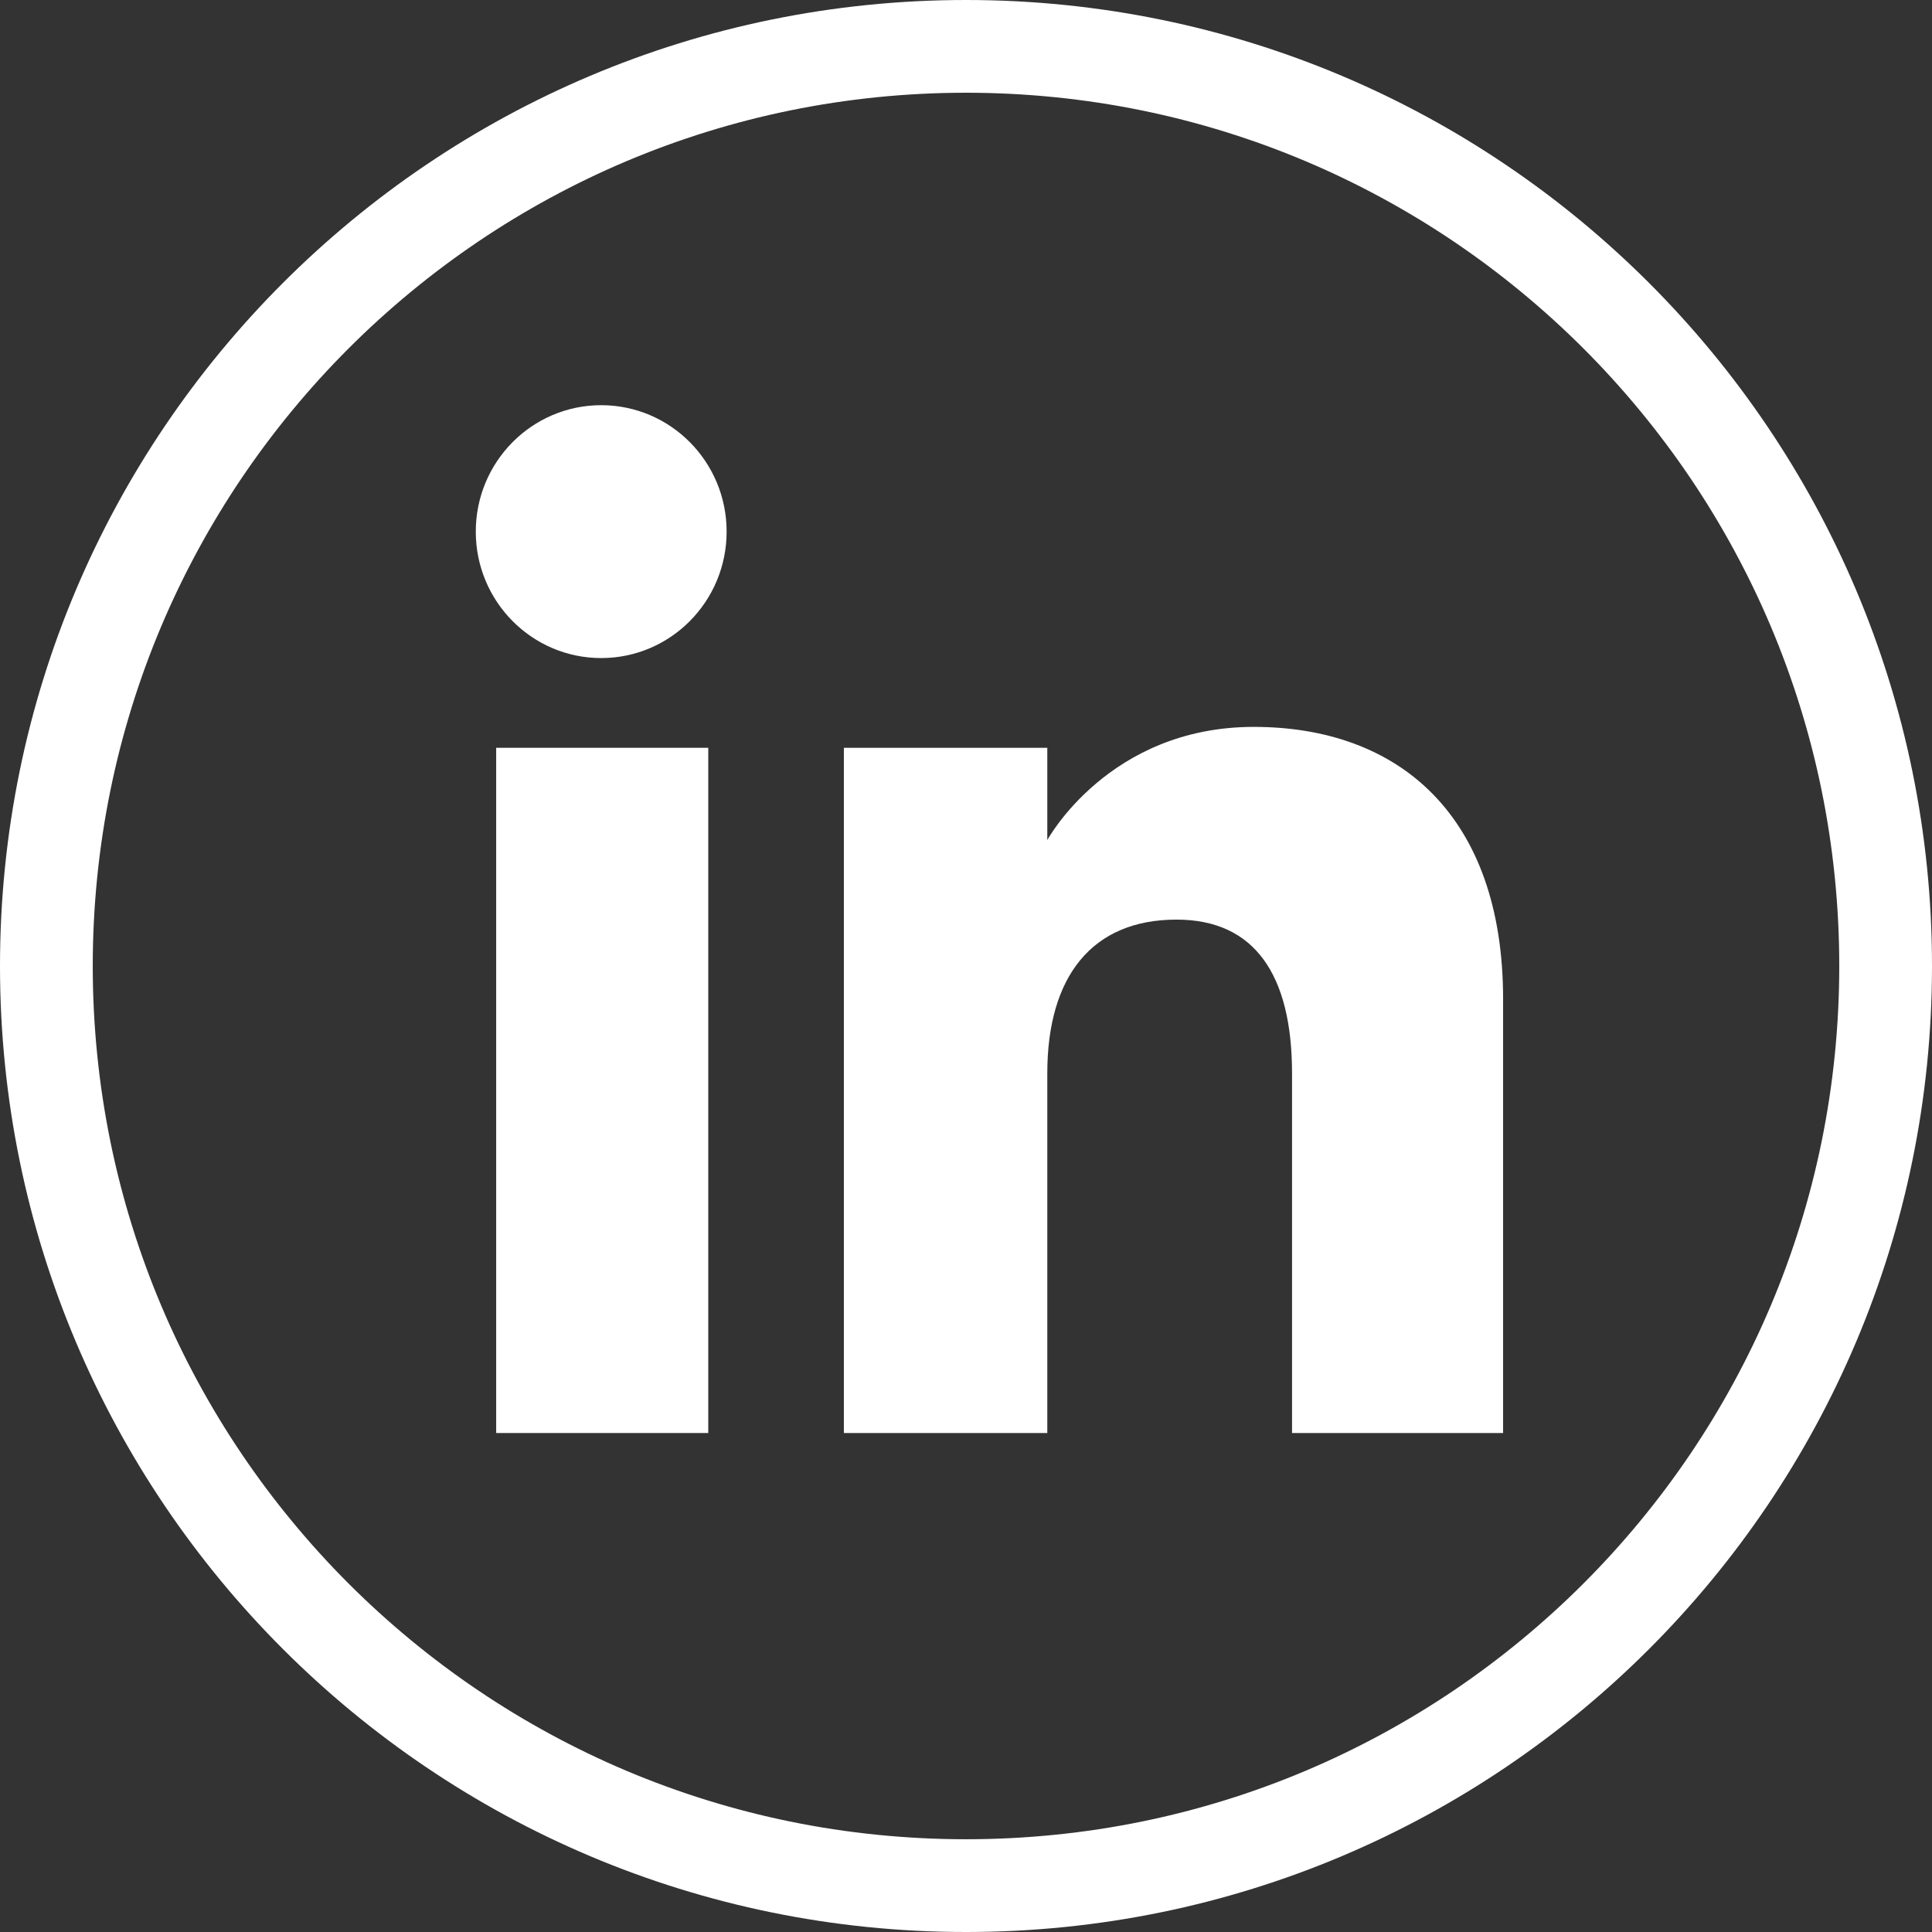<?xml version="1.0" encoding="UTF-8"?>
<svg id="Calque_2" xmlns="http://www.w3.org/2000/svg" viewBox="0 0 2500 2500">
  <rect x="0" y="0" width="2500" height="2500" fill="#333333" stroke="none"/>
  <defs>
    <style>
      .cls-1 {
        fill: #fff;
      }
    </style>
  </defs>
  <g id="Calque_1-2" data-name="Calque_1">
    <g>
      <path class="cls-1" d="M1250,120c76.75,0,153.41,7.72,227.86,22.96,72.5,14.83,143.81,36.97,211.95,65.79,66.93,28.31,131.5,63.35,191.9,104.16,59.86,40.44,116.16,86.89,167.32,138.05,51.16,51.16,97.61,107.46,138.06,167.32,40.81,60.4,75.85,124.97,104.16,191.9,28.82,68.14,50.96,139.45,65.79,211.95,15.24,74.45,22.96,151.11,22.96,227.86,0,76.75-7.72,153.41-22.96,227.86-14.83,72.5-36.97,143.81-65.79,211.95-28.31,66.93-63.36,131.5-104.16,191.9-40.44,59.86-86.89,116.16-138.05,167.32-51.16,51.16-107.46,97.61-167.32,138.05-60.4,40.81-124.97,75.85-191.9,104.16-68.14,28.82-139.45,50.96-211.95,65.79-74.45,15.24-151.11,22.96-227.86,22.96s-153.41-7.72-227.86-22.96c-72.5-14.84-143.81-36.97-211.95-65.79-66.93-28.31-131.5-63.35-191.9-104.16-59.86-40.44-116.16-86.89-167.32-138.05s-97.61-107.46-138.05-167.32c-40.81-60.4-75.85-124.97-104.16-191.9-28.82-68.14-50.96-139.45-65.79-211.95-15.23-74.45-22.96-151.11-22.96-227.86s7.72-153.41,22.96-227.86c14.83-72.5,36.97-143.81,65.79-211.95,28.31-66.93,63.35-131.5,104.16-191.9,40.44-59.86,86.89-116.15,138.05-167.32,51.16-51.16,107.46-97.61,167.32-138.05,60.4-40.81,124.97-75.85,191.9-104.16,68.14-28.82,139.45-50.96,211.95-65.79,74.45-15.24,151.11-22.96,227.86-22.96M1250,0C559.64,0,0,559.64,0,1250s559.64,1250,1250,1250,1250-559.64,1250-1250C2500,559.64,1940.35,0,1250,0h0Z"/>
      <g>
        <rect class="cls-1" x="642.05" y="967.65" width="274.45" height="886.67"/>
        <path class="cls-1" d="M777.96,851.53c-89.63,0-162.3-73.26-162.3-163.61s72.67-163.61,162.3-163.61,162.29,73.25,162.29,163.61c0,90.36-72.66,163.61-162.29,163.61Z"/>
        <path class="cls-1" d="M1945,1854.31h-273.12v-465.43c0-127.65-48.49-198.91-149.43-198.91-109.86,0-167.25,74.21-167.25,198.91v465.43h-263.23v-886.67h263.23v119.42s79.18-146.47,267.19-146.47,322.61,114.8,322.61,352.29v561.43s0,0,0,0Z"/>
      </g>
    </g>
  </g>
</svg>